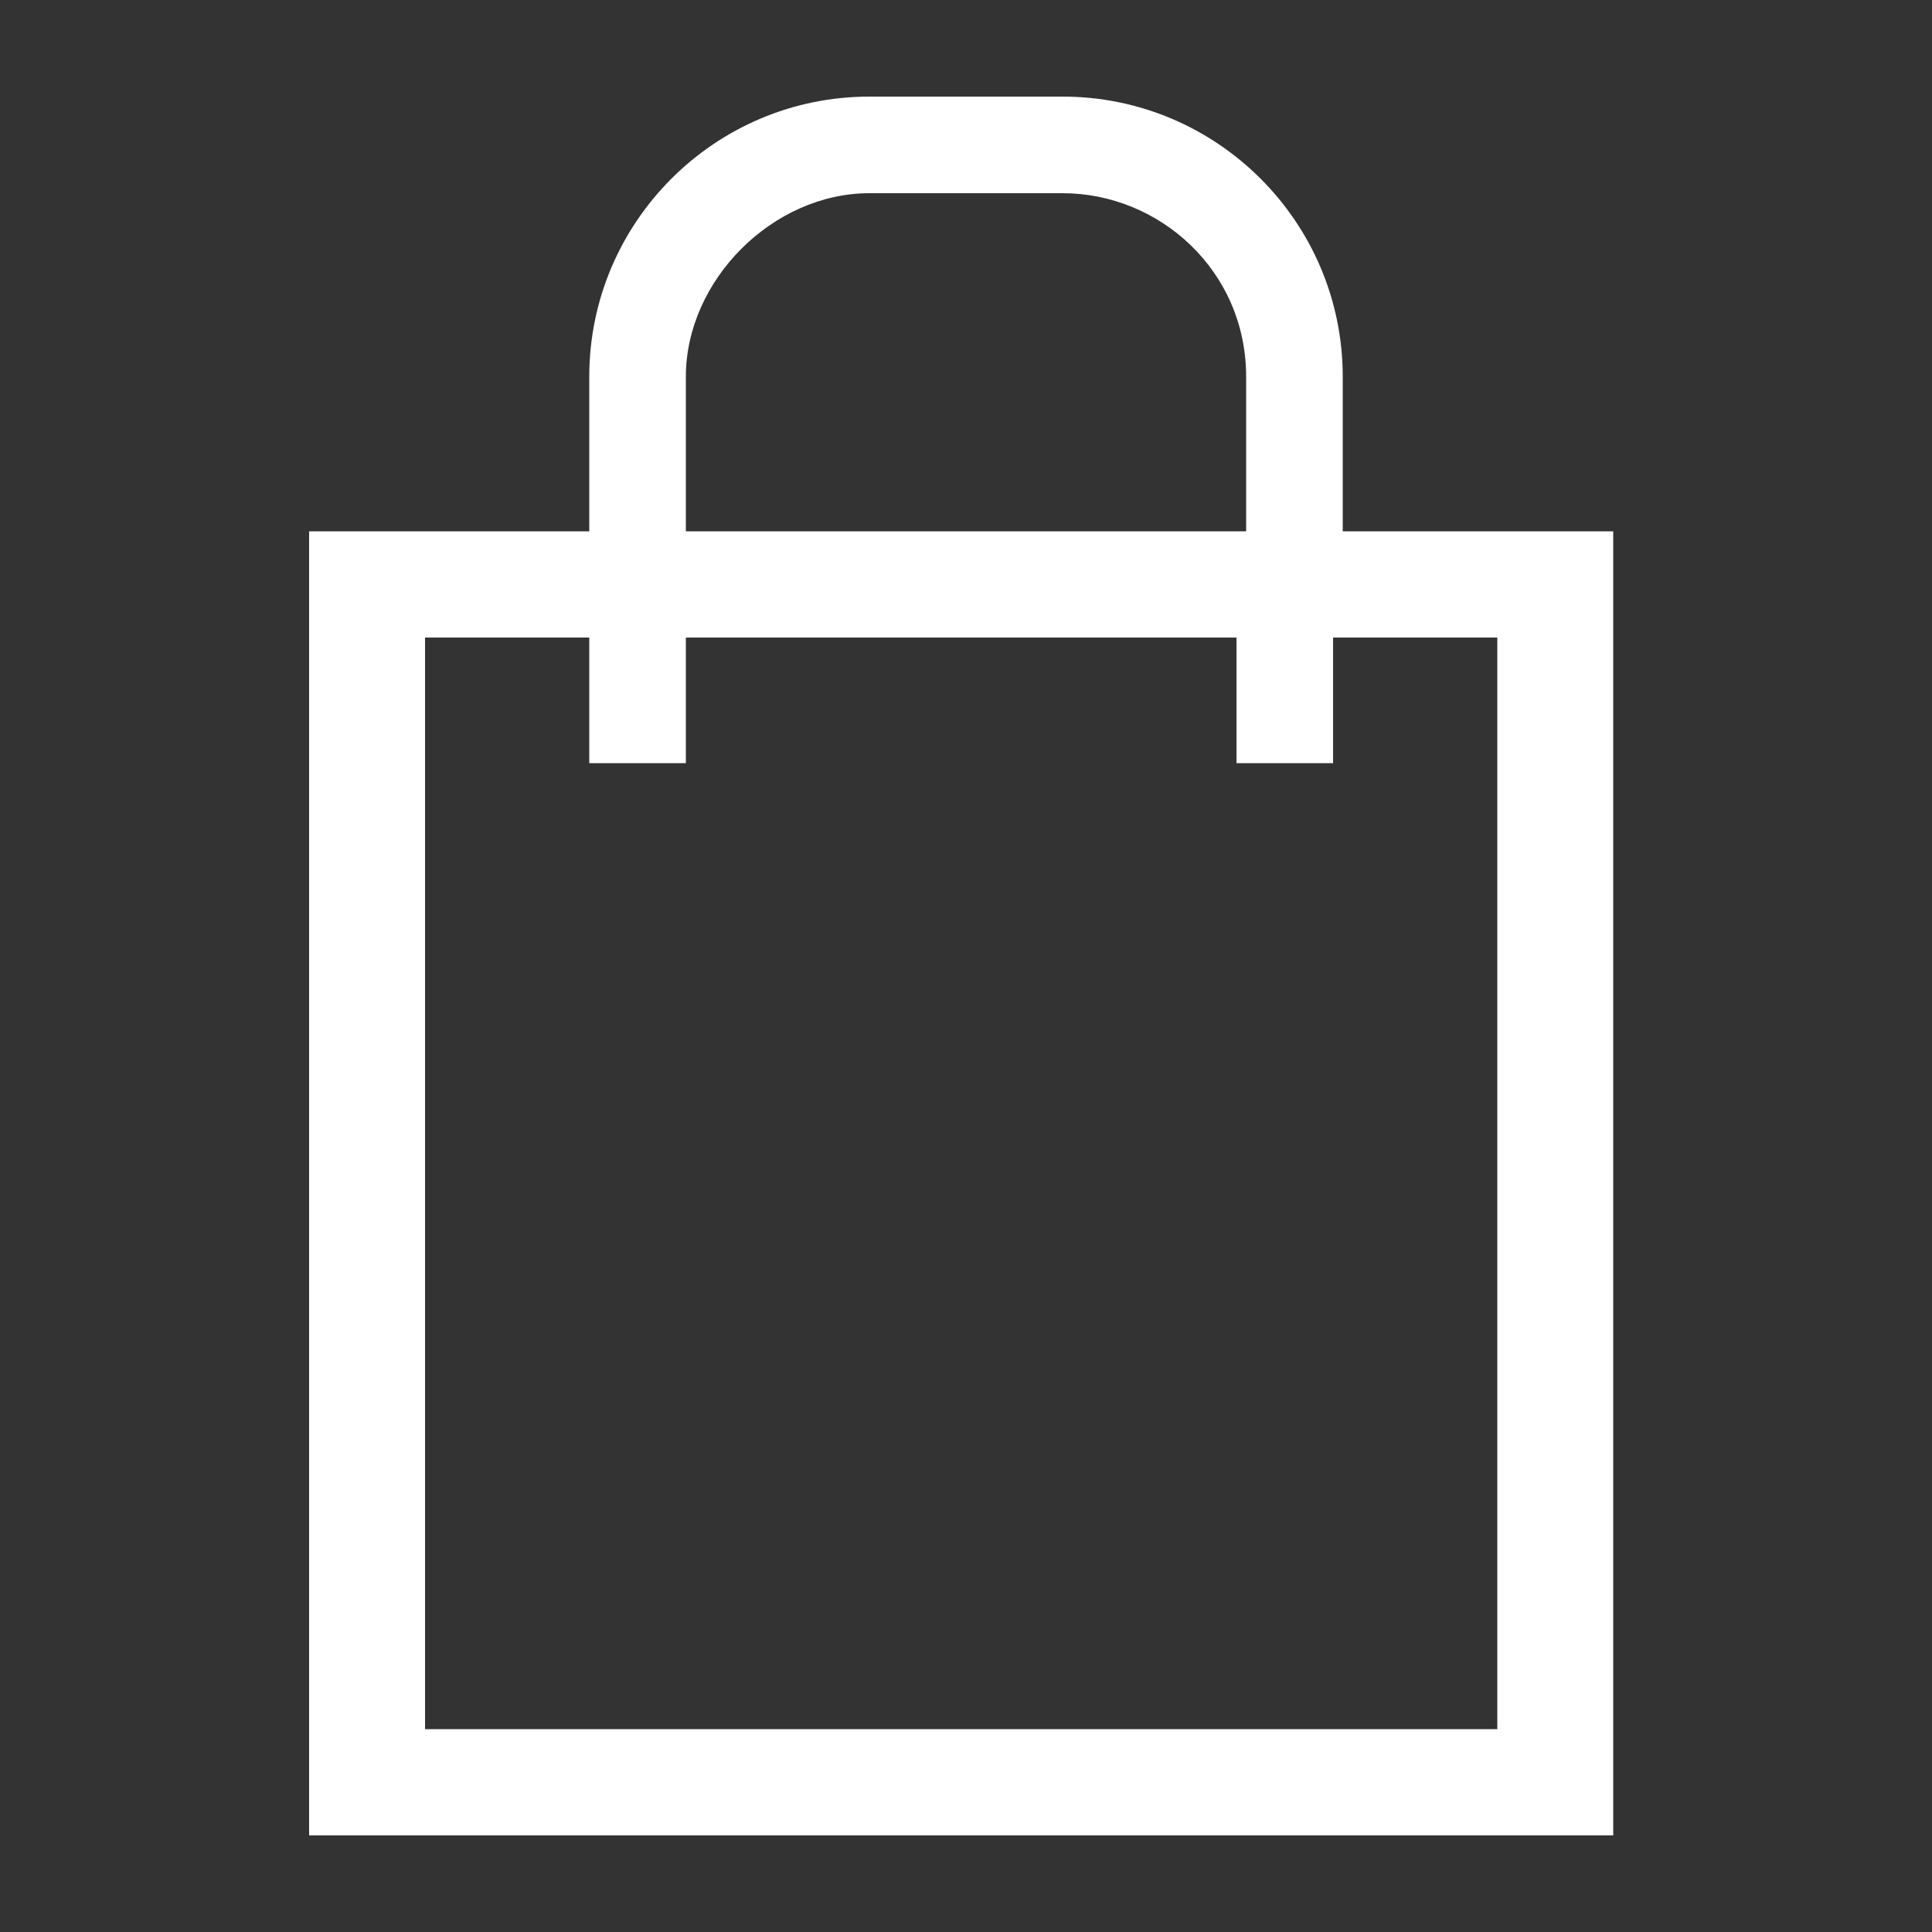 <svg xmlns="http://www.w3.org/2000/svg" width="20" height="20"><rect width="100%" height="100%" fill="#333333" stroke="none"/><rect fill="none" width="20" height="20"/><path fill="#FFFFFF" d="M13.9,5.5V3.9C13.9,2.3,12.6,1,11,1H9C7.4,1,6.1,2.3,6.1,3.9v1.6H3.2V19h13.5V5.5H13.9z M7.1,3.9 C7.1,2.9,8,2,9,2h2c1,0,1.9,0.8,1.9,1.9v1.6H7.1V3.9z M15.6,17.9H4.4V6.6h1.7v1.3h1V6.6h5.7v1.3h1V6.6h1.7v11.3H15.6z"/></svg>
